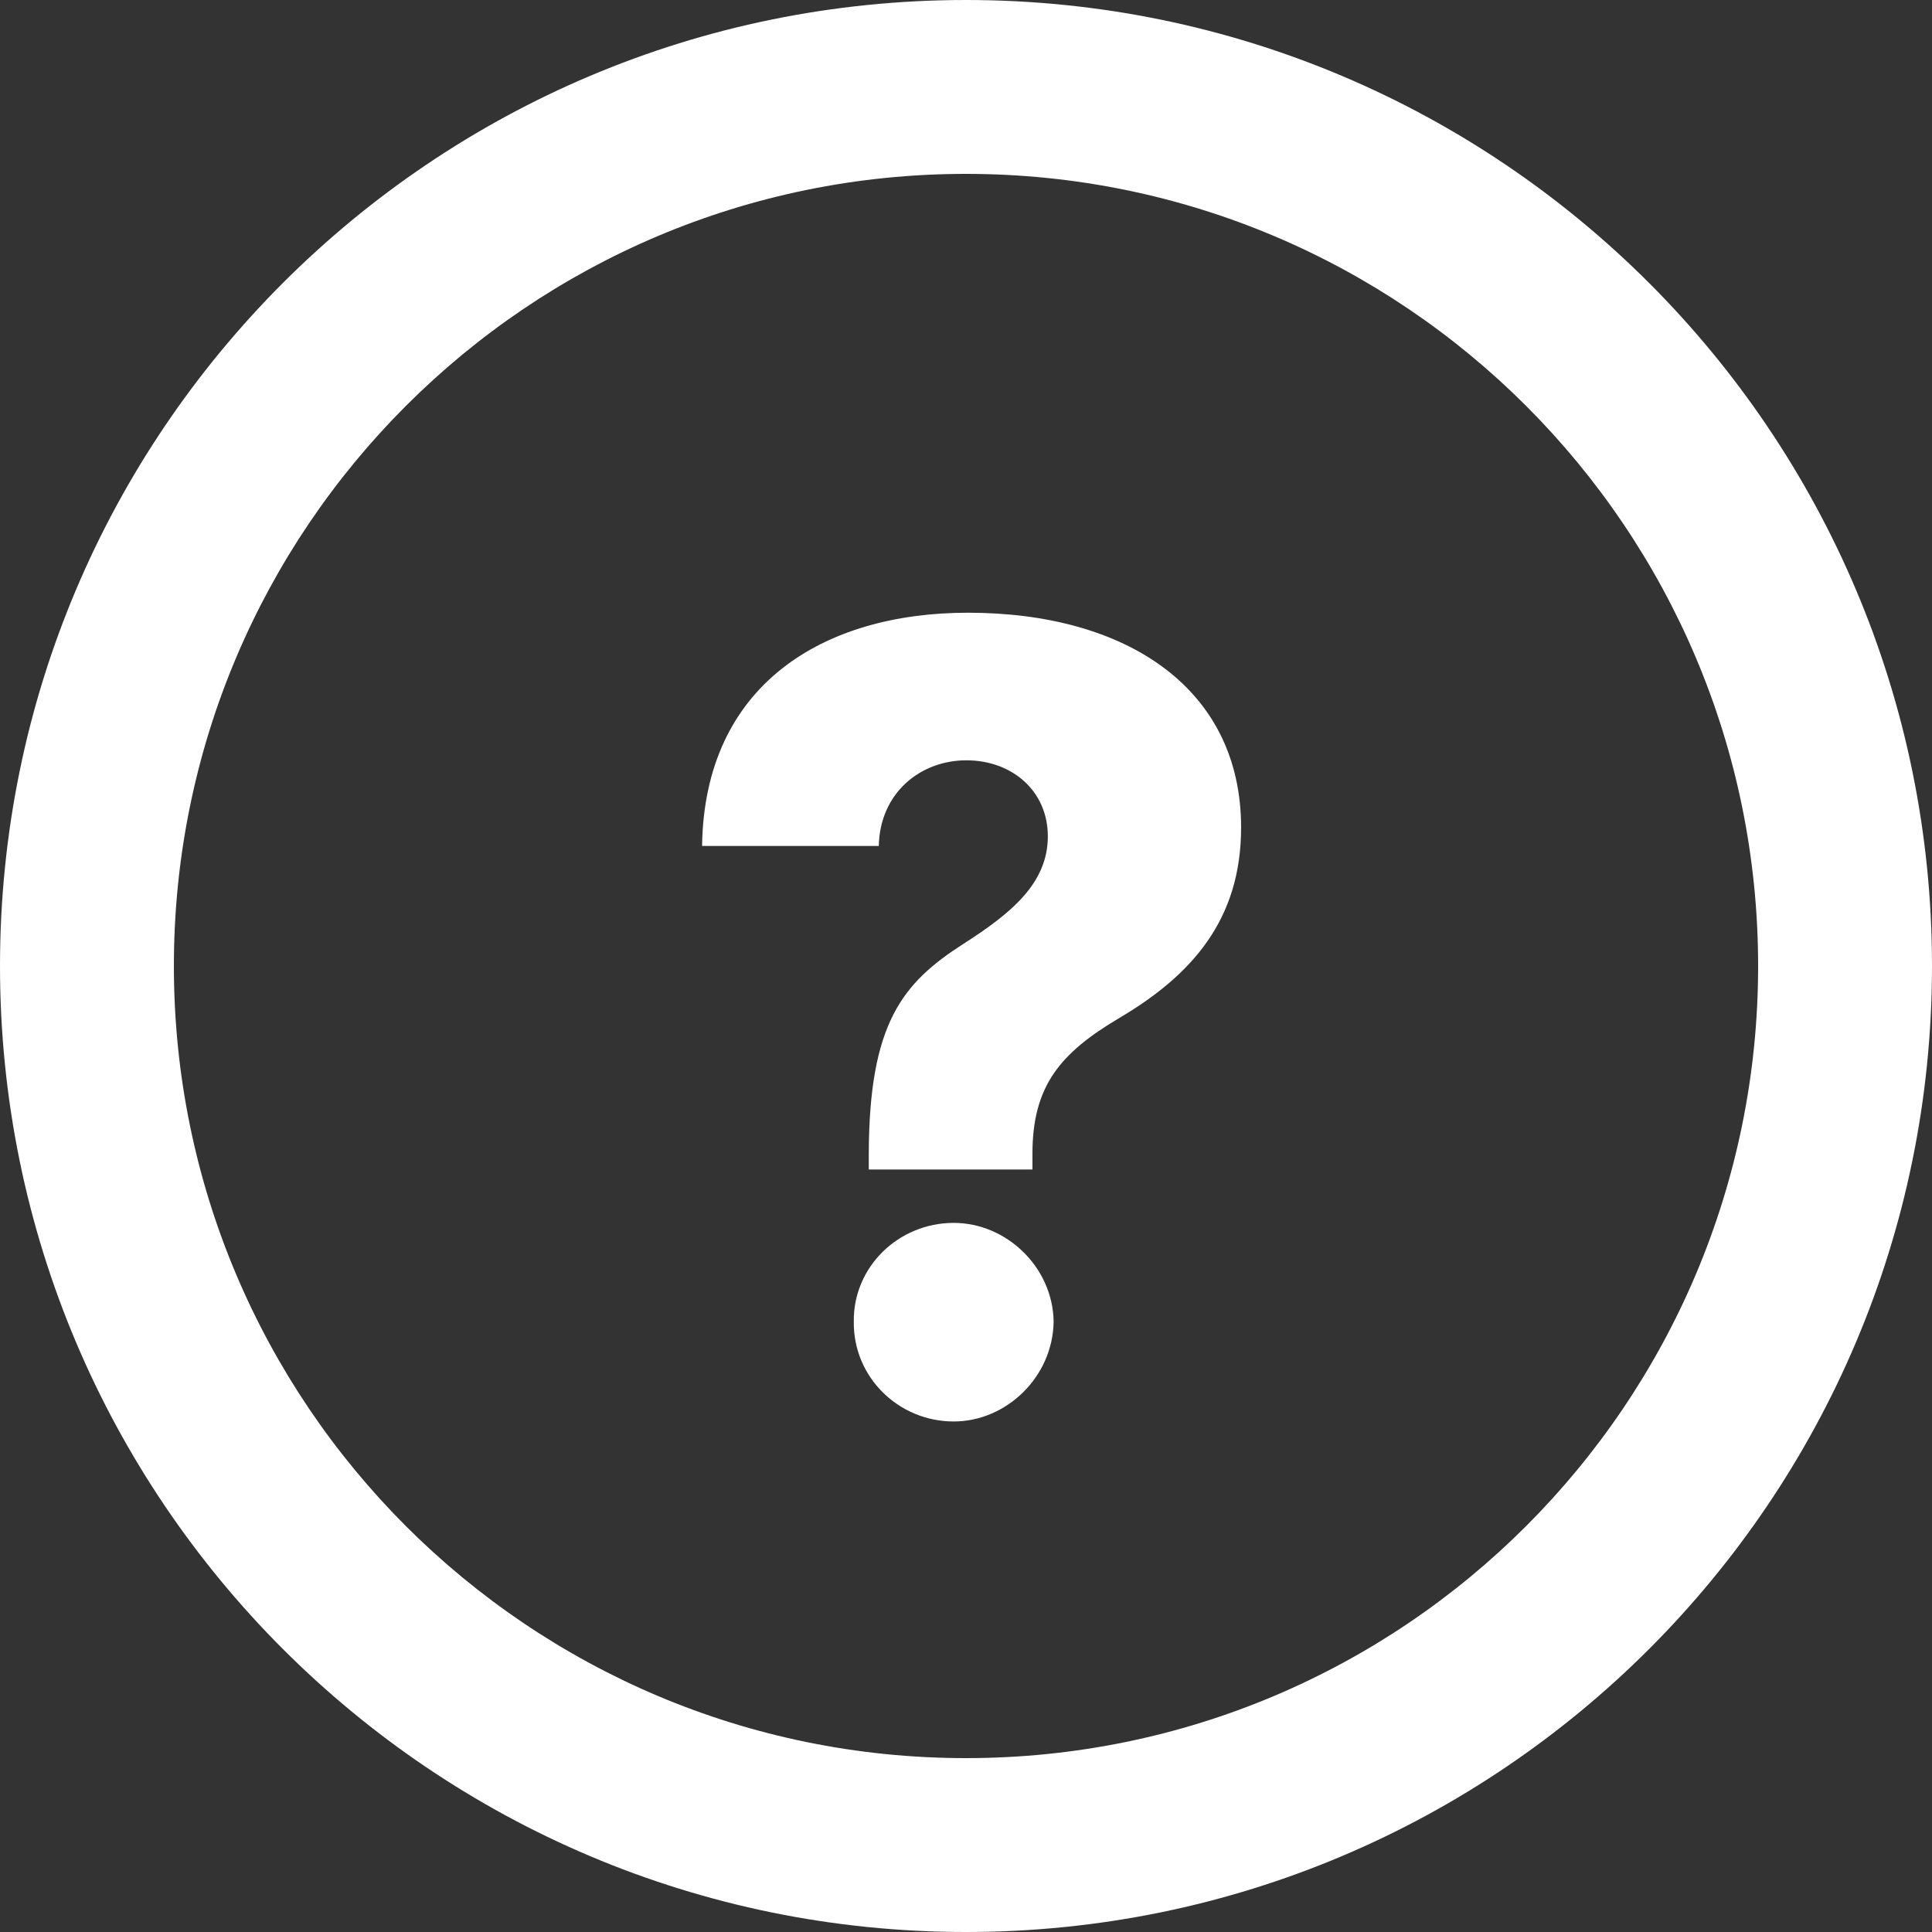 <svg width="28" height="28" viewBox="0 0 28 28" fill="none" xmlns="http://www.w3.org/2000/svg">
    <rect x="0" y="0" width="28" height="28" fill="#333333" stroke="none"/>
    <path fill-rule="evenodd" clip-rule="evenodd" d="M25.48 14C25.48 20.34 20.34 25.48 14 25.48C7.66 25.48 2.52 20.34 2.52 14C2.52 7.66 7.66 2.52 14 2.52C20.34 2.52 25.48 7.66 25.48 14ZM28 14C28 21.732 21.732 28 14 28C6.268 28 0 21.732 0 14C0 6.268 6.268 0 14 0C21.732 0 28 6.268 28 14ZM14.963 16.949H12.591V16.72C12.597 14.833 13.076 14.248 13.961 13.68C14.657 13.235 15.186 12.8 15.186 12.121C15.186 11.459 14.663 11.019 14.006 11.019C13.343 11.019 12.753 11.486 12.736 12.26H10.175C10.208 9.922 11.934 8.88 14.028 8.88C16.322 8.88 17.987 9.972 17.987 11.993C17.987 13.324 17.28 14.131 16.211 14.76C15.37 15.261 14.963 15.735 14.963 16.72V16.949ZM15.27 19.154C15.258 19.956 14.585 20.601 13.822 20.601C13.02 20.601 12.363 19.956 12.374 19.154C12.363 18.363 13.02 17.723 13.822 17.723C14.585 17.723 15.258 18.363 15.27 19.154Z" fill="white"></path>
</svg>